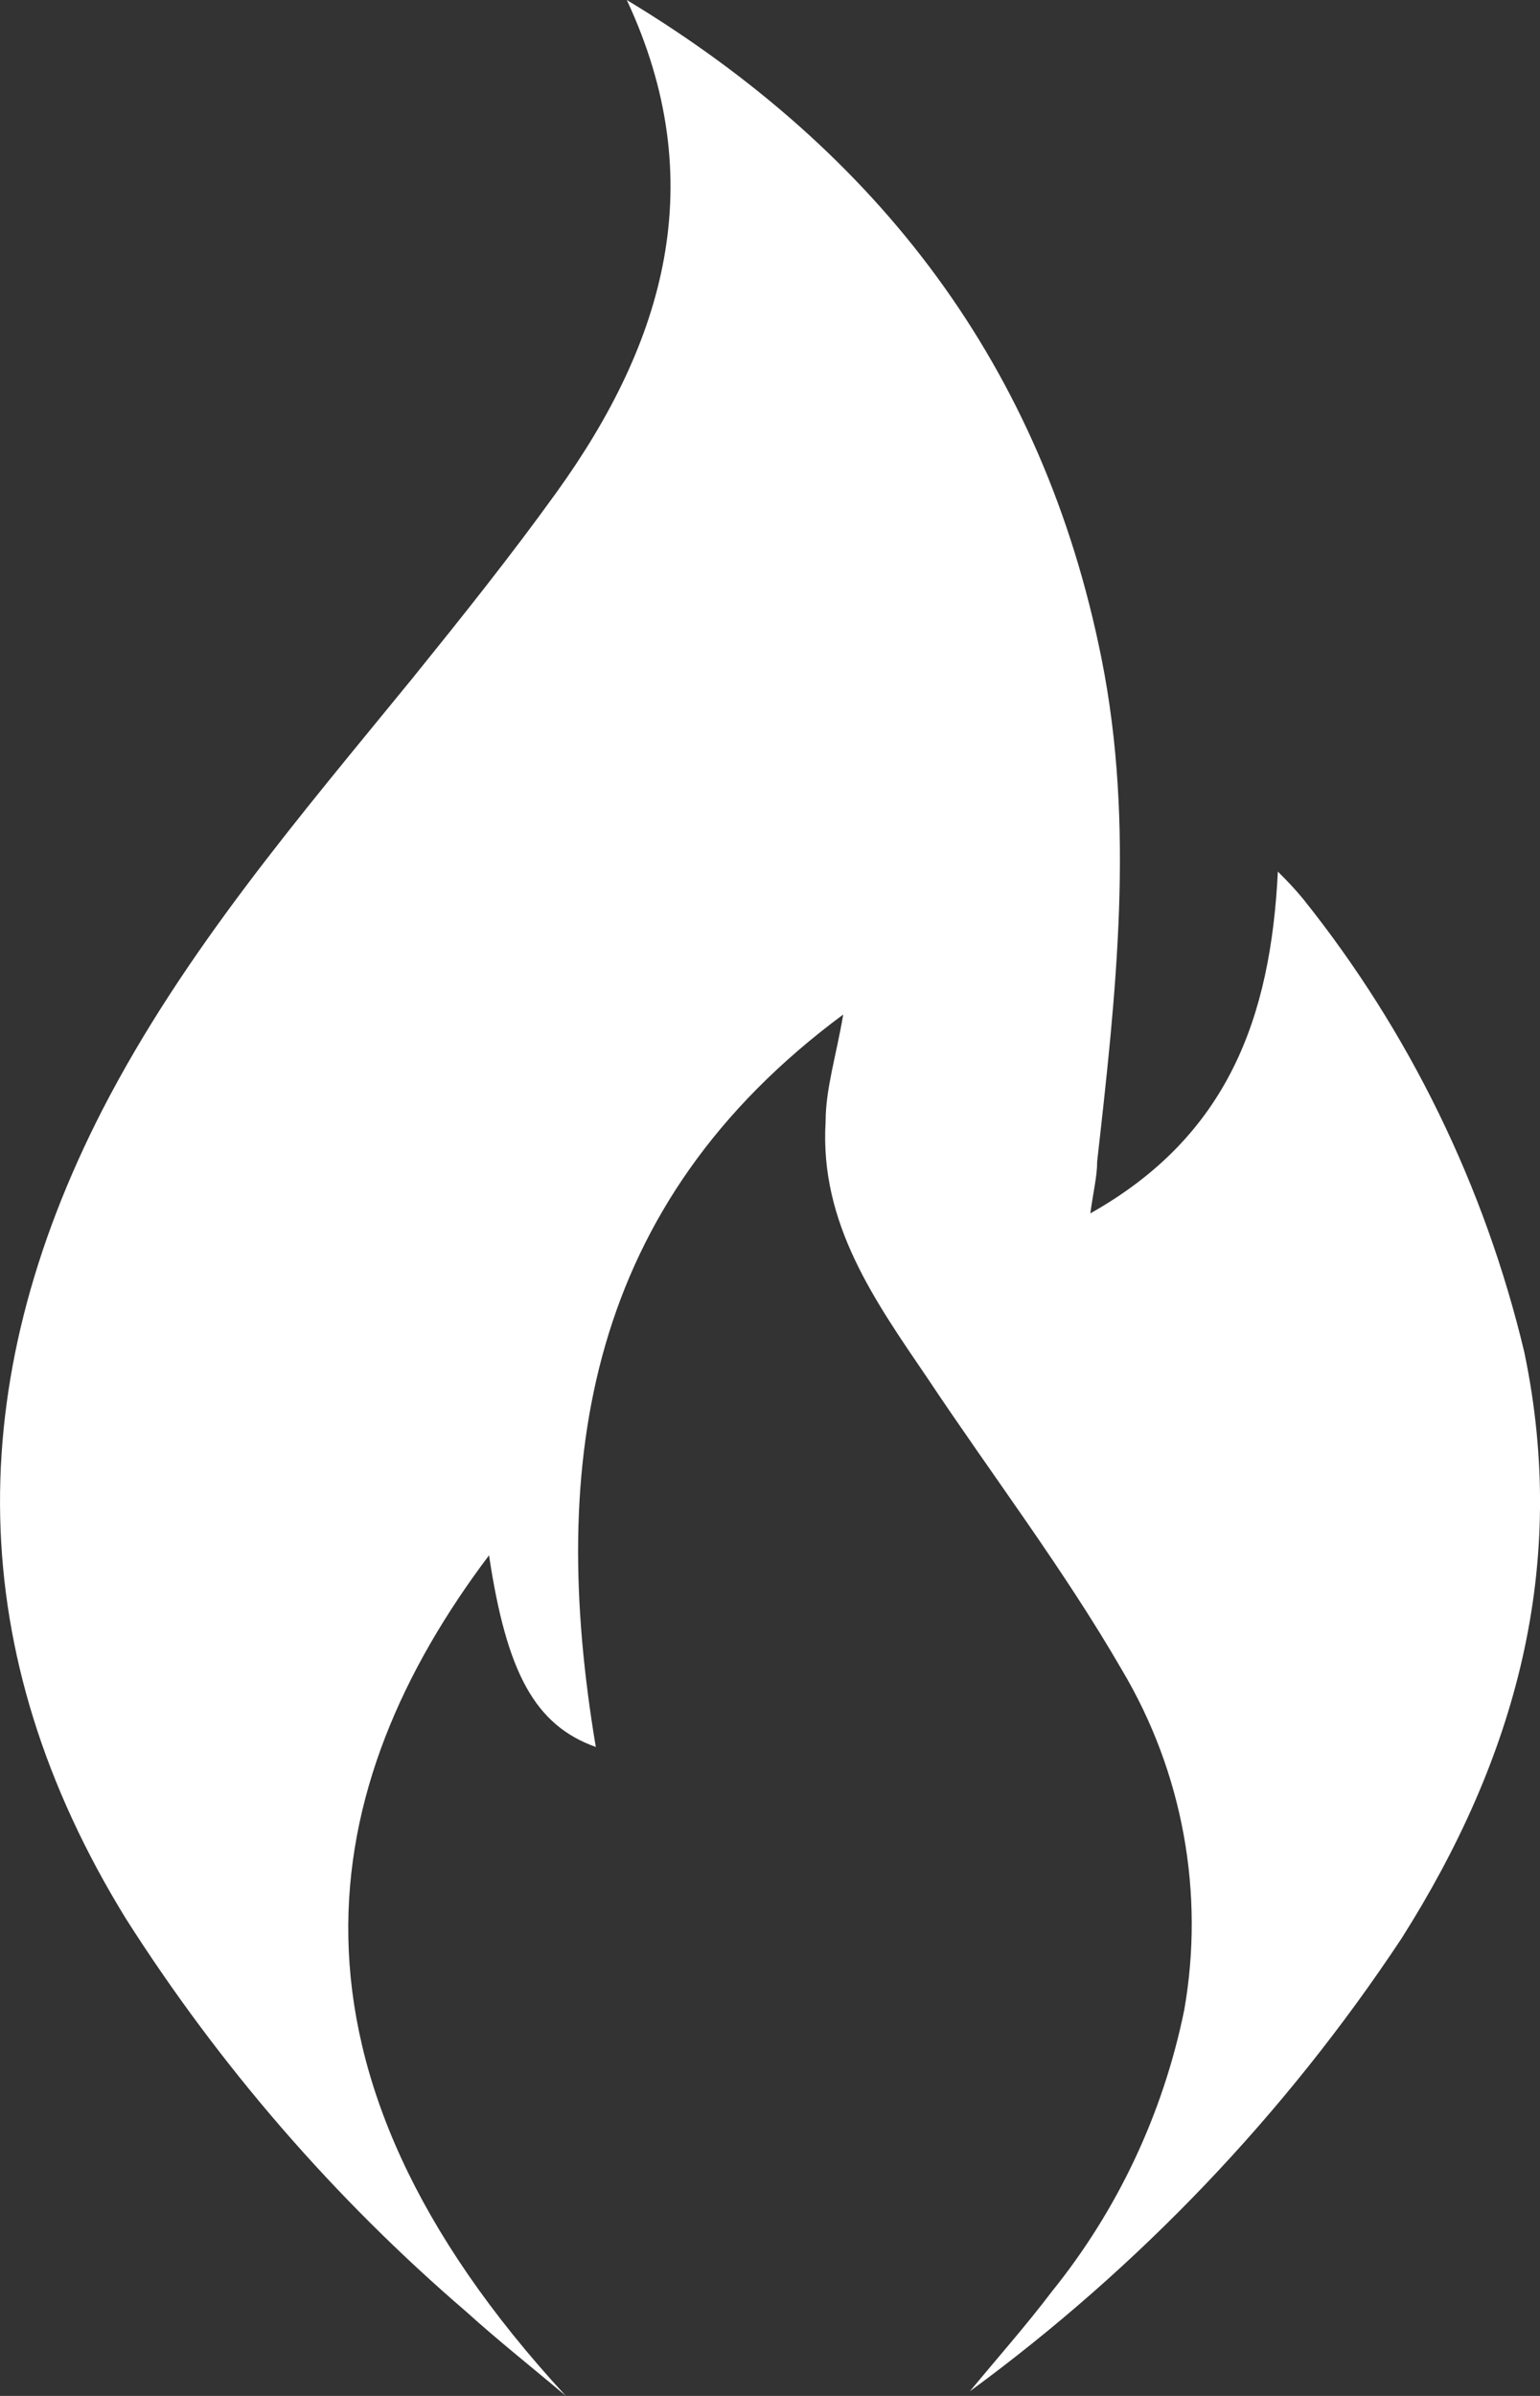 <svg width="9" height="14" viewBox="0 0 9 14" fill="none" xmlns="http://www.w3.org/2000/svg">
<rect x="0" y="0" width="9" height="14" fill="#333333" stroke="none"/>
<path d="M3.663 0C5.139 0.891 6.096 2.143 6.437 3.846C6.634 4.828 6.522 5.808 6.412 6.787C6.412 6.873 6.39 6.959 6.372 7.09C7.177 6.638 7.426 5.946 7.468 5.093C7.52 5.144 7.57 5.197 7.616 5.253C8.236 6.028 8.677 6.932 8.908 7.9C9.17 9.152 8.856 10.278 8.19 11.328C7.511 12.353 6.657 13.248 5.668 13.973C5.829 13.778 5.995 13.591 6.148 13.389C6.533 12.912 6.798 12.348 6.921 11.744C7.041 11.06 6.912 10.356 6.558 9.76C6.217 9.17 5.804 8.629 5.421 8.054C5.114 7.602 4.789 7.149 4.825 6.554C4.825 6.362 4.887 6.17 4.928 5.928C3.432 7.036 3.201 8.534 3.482 10.208C3.127 10.081 2.961 9.776 2.858 9.088C1.845 10.432 1.529 12.075 3.307 14C3.114 13.837 2.914 13.679 2.726 13.509C1.954 12.846 1.283 12.072 0.735 11.21C-0.22 9.658 -0.222 8.084 0.6 6.482C1.08 5.552 1.755 4.767 2.41 3.964C2.699 3.606 2.986 3.247 3.253 2.876C3.885 1.998 4.159 1.061 3.663 0Z" fill="white"/>
</svg>
